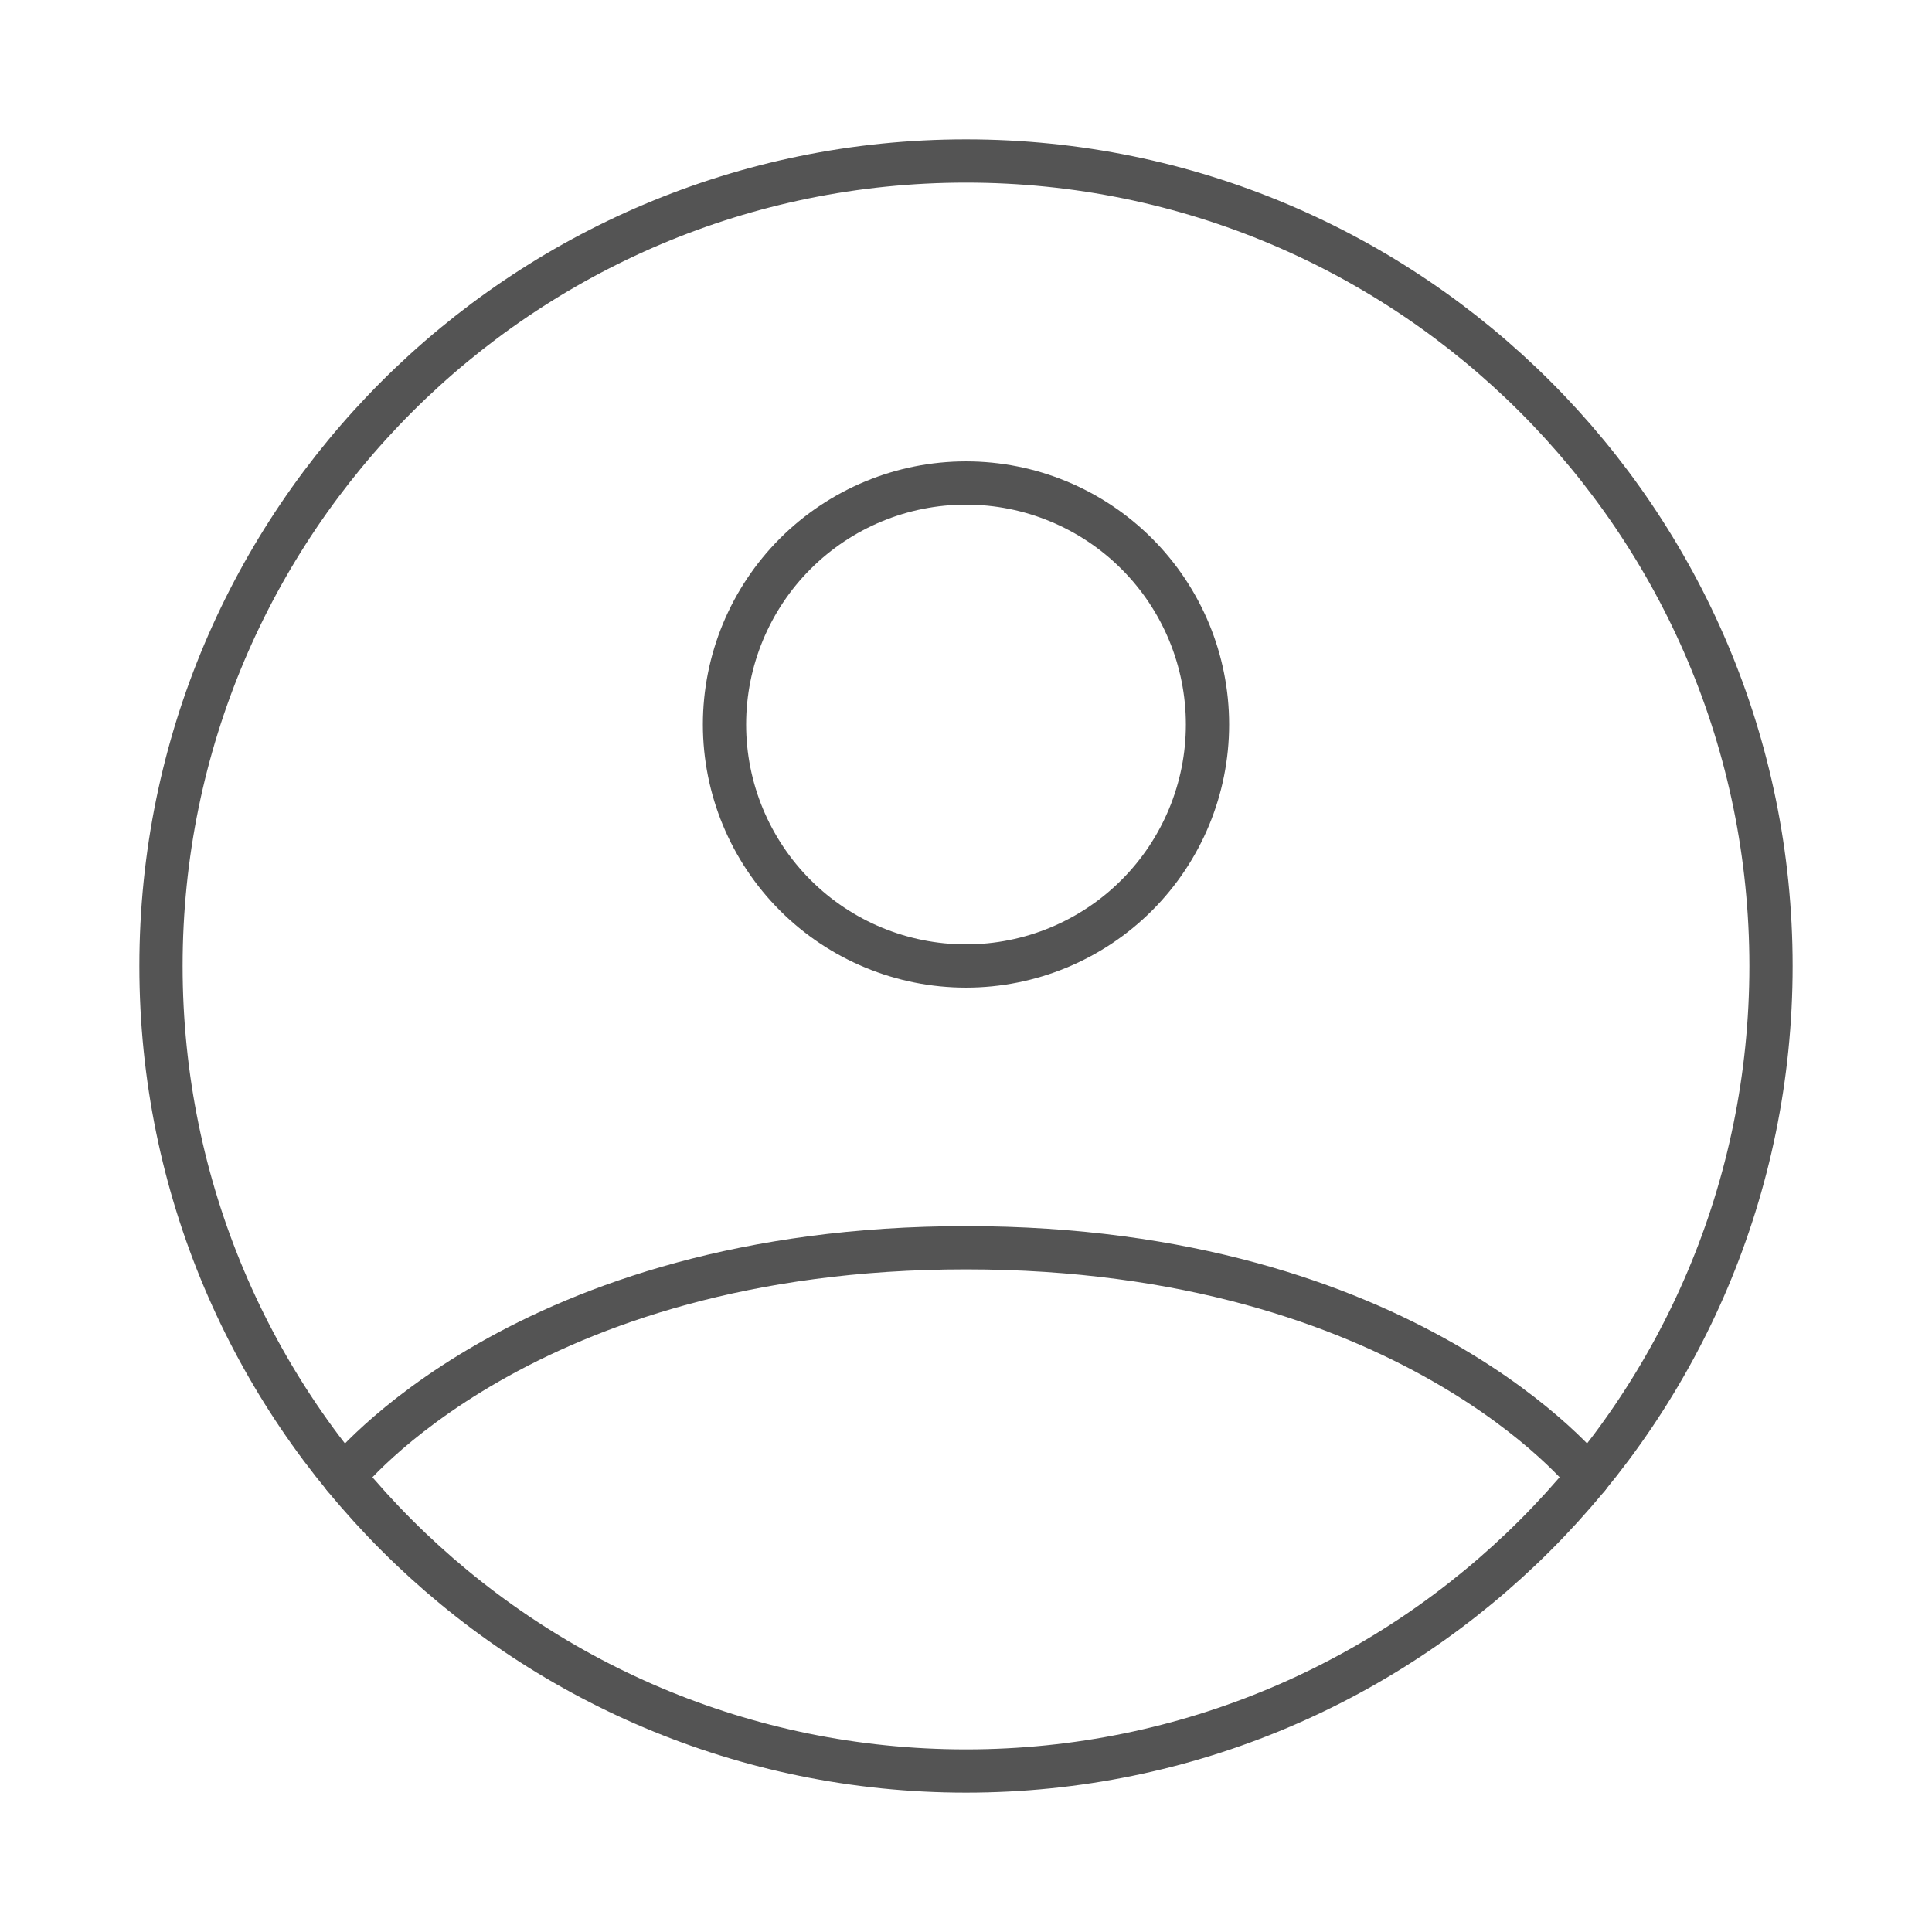 <svg width="67" height="67" viewBox="0 0 67 67" fill="none" xmlns="http://www.w3.org/2000/svg">
<path d="M33.5 5.583C18.082 5.583 5.583 18.082 5.583 33.5C5.583 48.918 18.082 61.417 33.5 61.417C48.919 61.417 61.417 48.918 61.417 33.5C61.417 18.082 48.919 5.583 33.5 5.583Z" stroke="#545454" stroke-width="1.5" stroke-linecap="round" stroke-linejoin="round"/>
<path d="M11.923 51.216C11.923 51.216 18.146 43.271 33.5 43.271C48.854 43.271 55.08 51.216 55.08 51.216M33.5 33.5C35.721 33.5 37.852 32.618 39.422 31.047C40.993 29.476 41.875 27.346 41.875 25.125C41.875 22.904 40.993 20.774 39.422 19.203C37.852 17.632 35.721 16.75 33.5 16.75C31.279 16.75 29.149 17.632 27.578 19.203C26.008 20.774 25.125 22.904 25.125 25.125C25.125 27.346 26.008 29.476 27.578 31.047C29.149 32.618 31.279 33.5 33.5 33.5V33.5Z" stroke="#545454" stroke-width="1.5" stroke-linecap="round" stroke-linejoin="round"/>
</svg>
